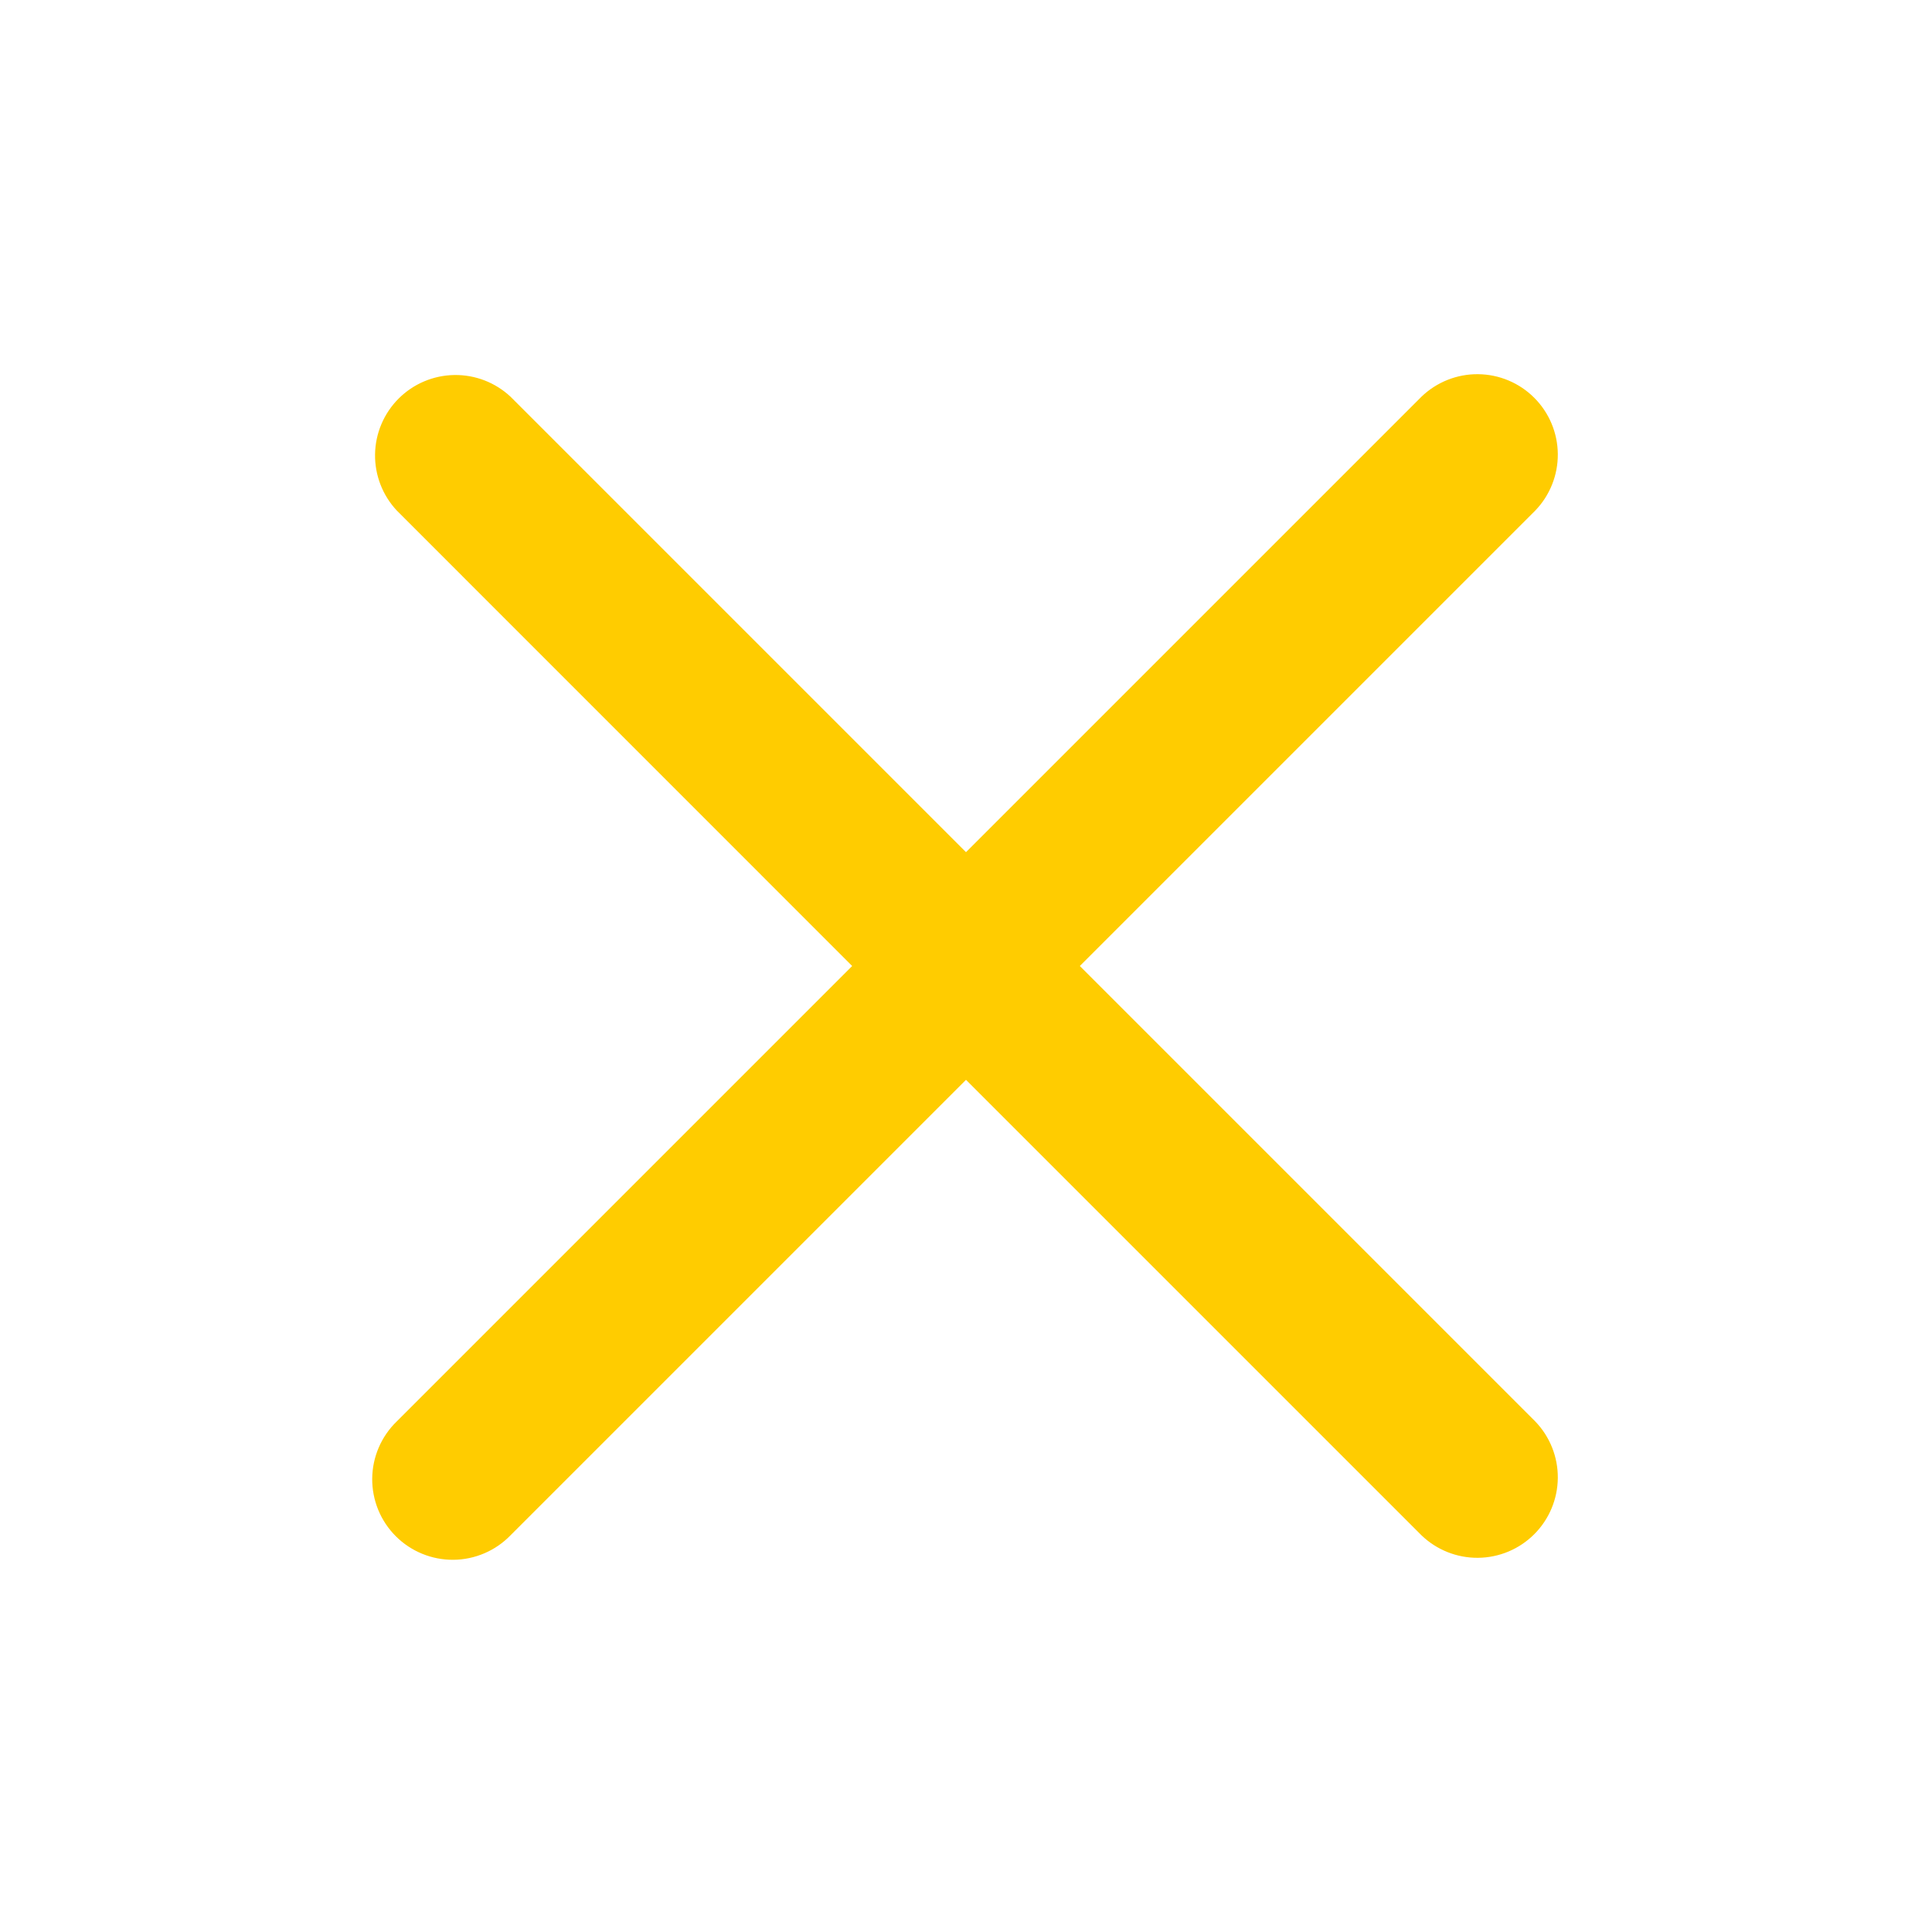 <svg width="200" height="200" viewBox="0 0 200 200" fill="none" xmlns="http://www.w3.org/2000/svg">
<g clip-path="url(#clip0_71_14)">
<path fill-rule="evenodd" clip-rule="evenodd" d="M100 111.783L147.142 158.925C148.713 160.443 150.818 161.283 153.003 161.264C155.188 161.245 157.278 160.369 158.823 158.823C160.369 157.278 161.245 155.188 161.264 153.003C161.283 150.818 160.443 148.713 158.925 147.142L111.783 100L158.925 52.858C160.443 51.287 161.283 49.182 161.264 46.997C161.245 44.812 160.369 42.722 158.823 41.176C157.278 39.631 155.188 38.755 153.003 38.736C150.818 38.717 148.713 39.557 147.142 41.075L100 88.217L52.858 41.075C51.279 39.594 49.187 38.786 47.023 38.822C44.859 38.857 42.793 39.732 41.263 41.263C39.733 42.794 38.859 44.86 38.826 47.024C38.792 49.188 39.602 51.281 41.083 52.858L88.217 100L41.075 147.142C40.279 147.91 39.644 148.83 39.207 149.847C38.771 150.863 38.541 151.957 38.531 153.063C38.522 154.17 38.732 155.267 39.151 156.291C39.57 157.315 40.189 158.246 40.972 159.028C41.754 159.811 42.684 160.429 43.709 160.848C44.733 161.267 45.83 161.478 46.937 161.469C48.043 161.459 49.137 161.229 50.153 160.792C51.17 160.356 52.09 159.721 52.858 158.925L100 111.783Z" fill="#FFCC00"/>
</g>
<defs>
<clipPath id="clip0_71_14">
<rect width="200" height="200" fill="white"/>
</clipPath>
</defs>
</svg>

